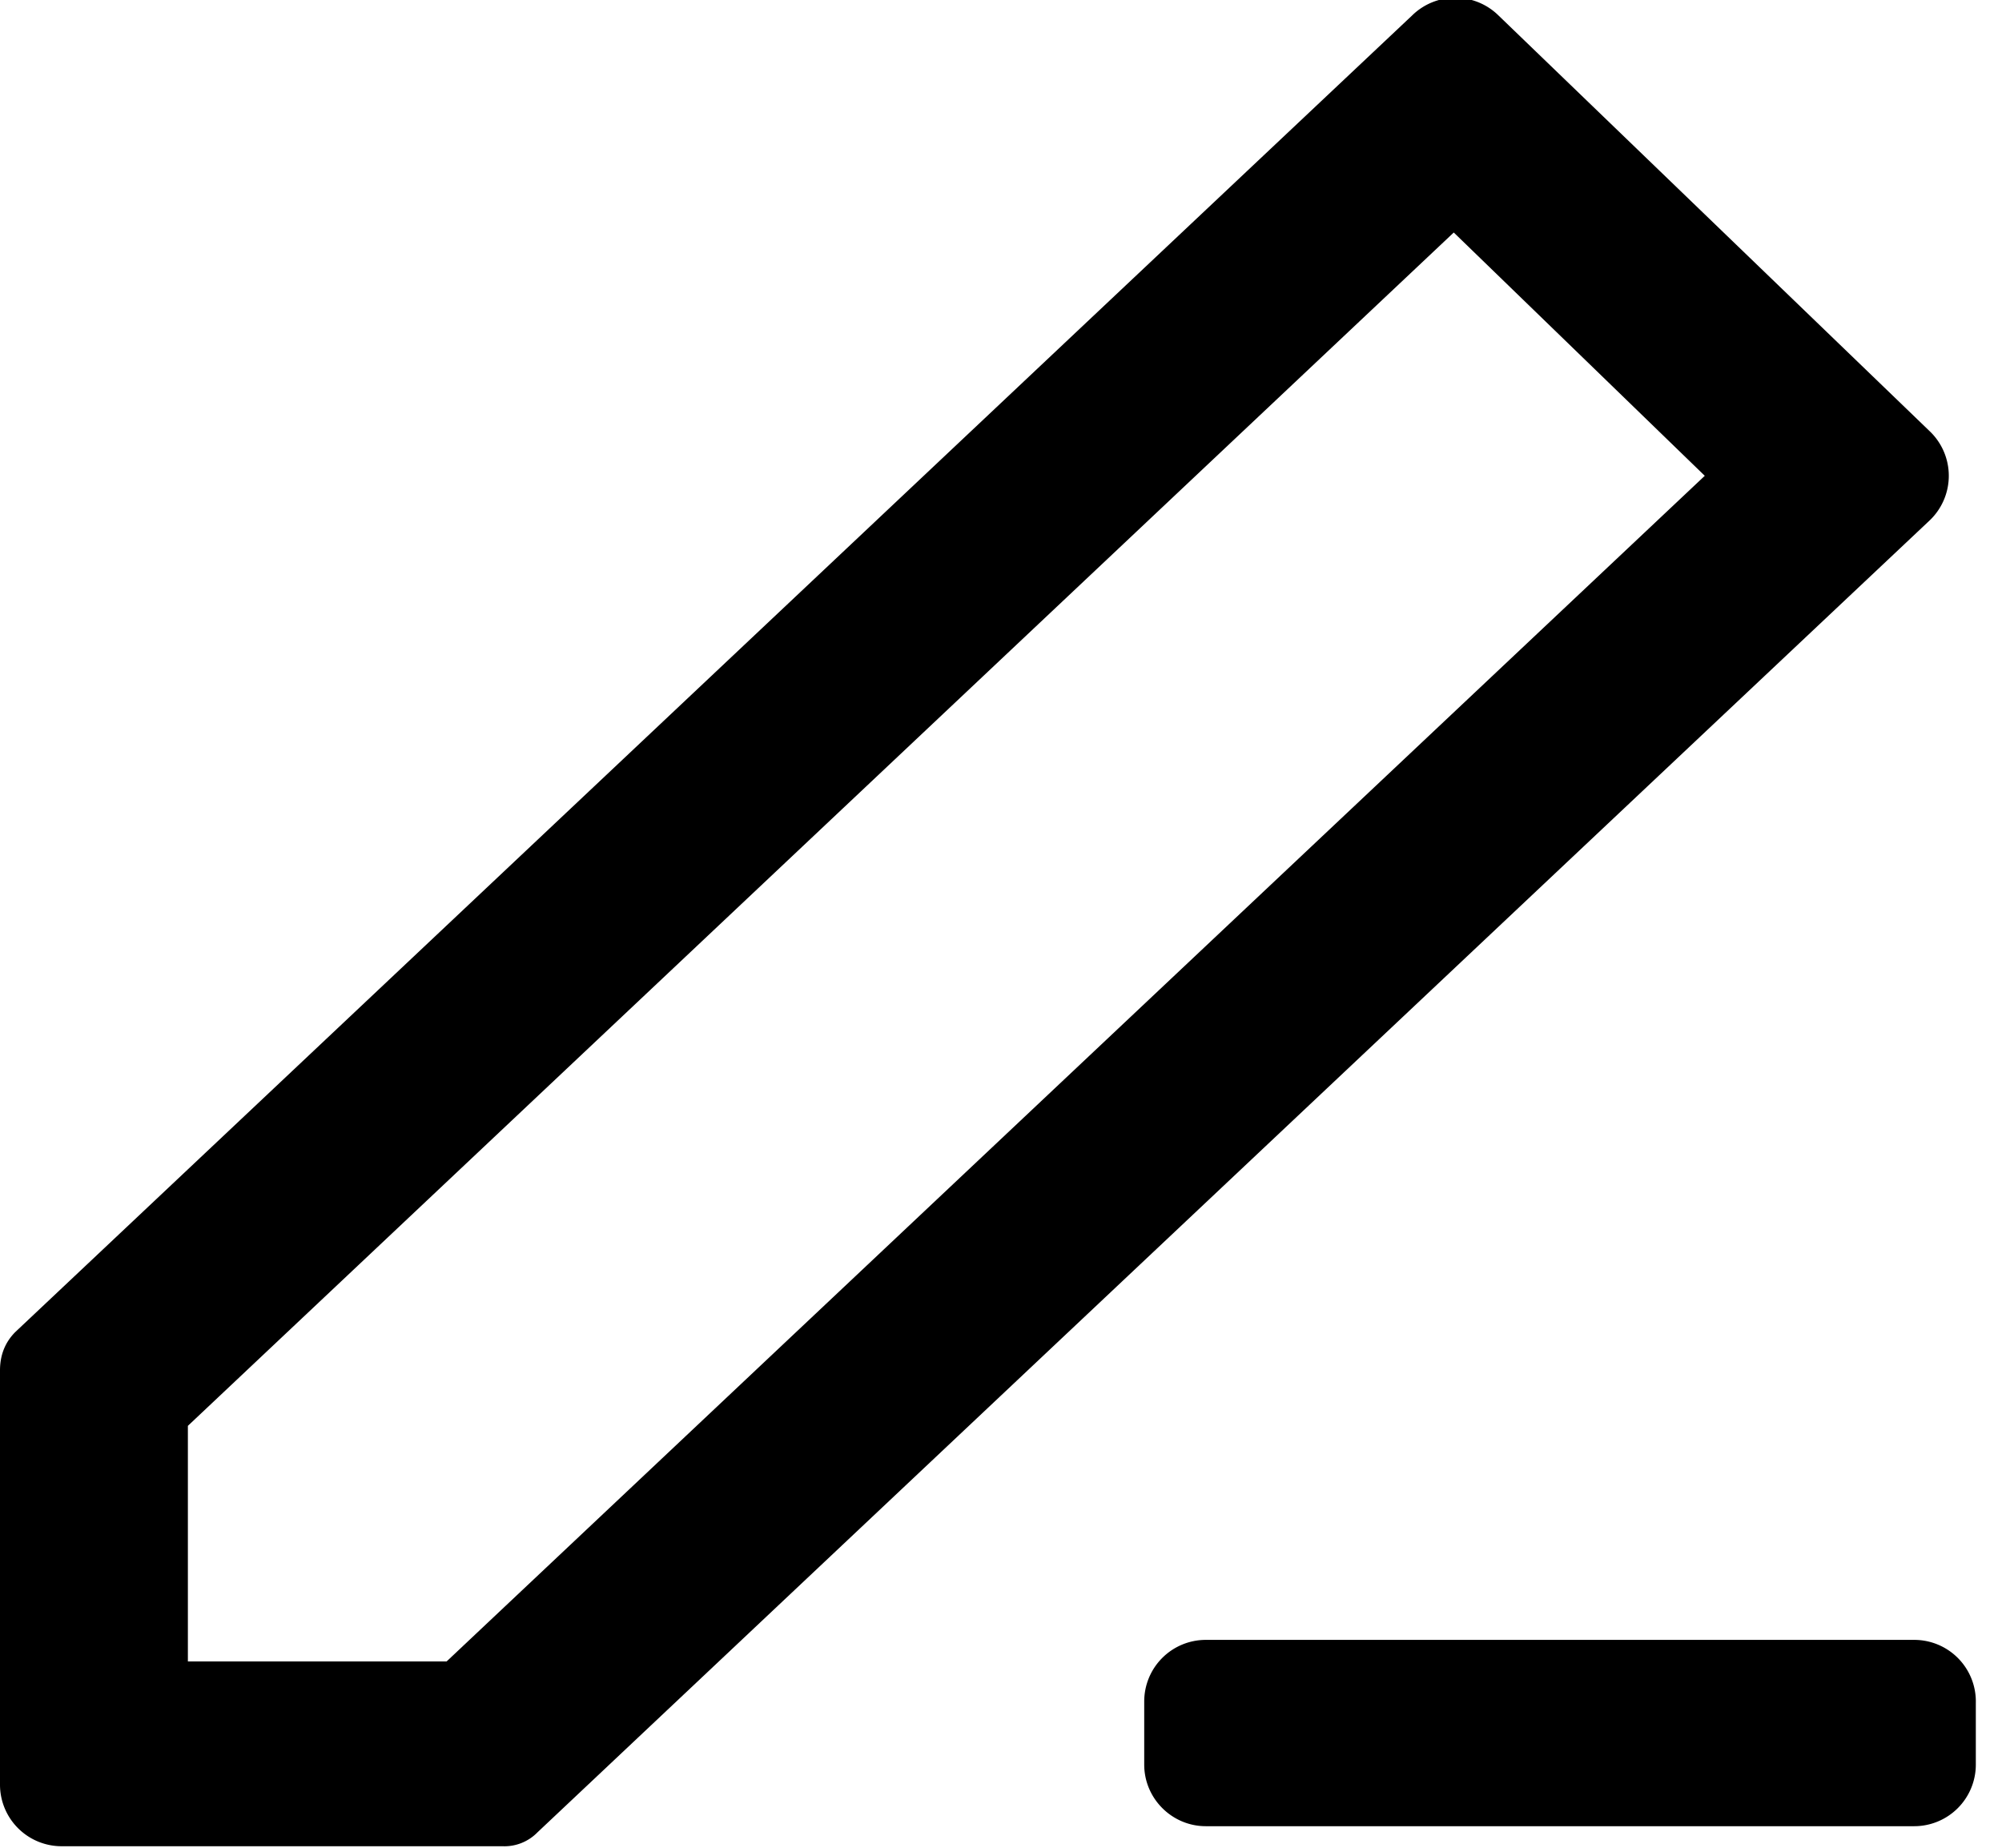 <svg xmlns="http://www.w3.org/2000/svg" width="13" height="12" fill="none" viewBox="0 0 13 12"><path fill="#5a5a5a" fill-rule="evenodd" d="M0 8.9q0-.15.1-.25L9.17.1a.4.4 0 0 1 .56 0l2.8 2.7a.4.4 0 0 1 0 .58L3.49 11.9a.3.3 0 0 1-.23.09H.41a.4.4 0 0 1-.41-.4zm11.07-5.81-8.17 7.7H1.22V9.26l8.22-7.75z" clip-rule="evenodd" style="fill:#5a5a5a;fill:color(display-p3 .353 .353 .353);fill-opacity:1"/><path fill="#5a5a5a" d="M7.83 10.65a.4.4 0 0 0-.4.4v.41c0 .22.18.4.4.4h4.6a.4.4 0 0 0 .4-.4v-.4a.4.4 0 0 0-.4-.41z" style="fill:#5a5a5a;fill:color(display-p3 .353 .353 .353);fill-opacity:1"/></svg>